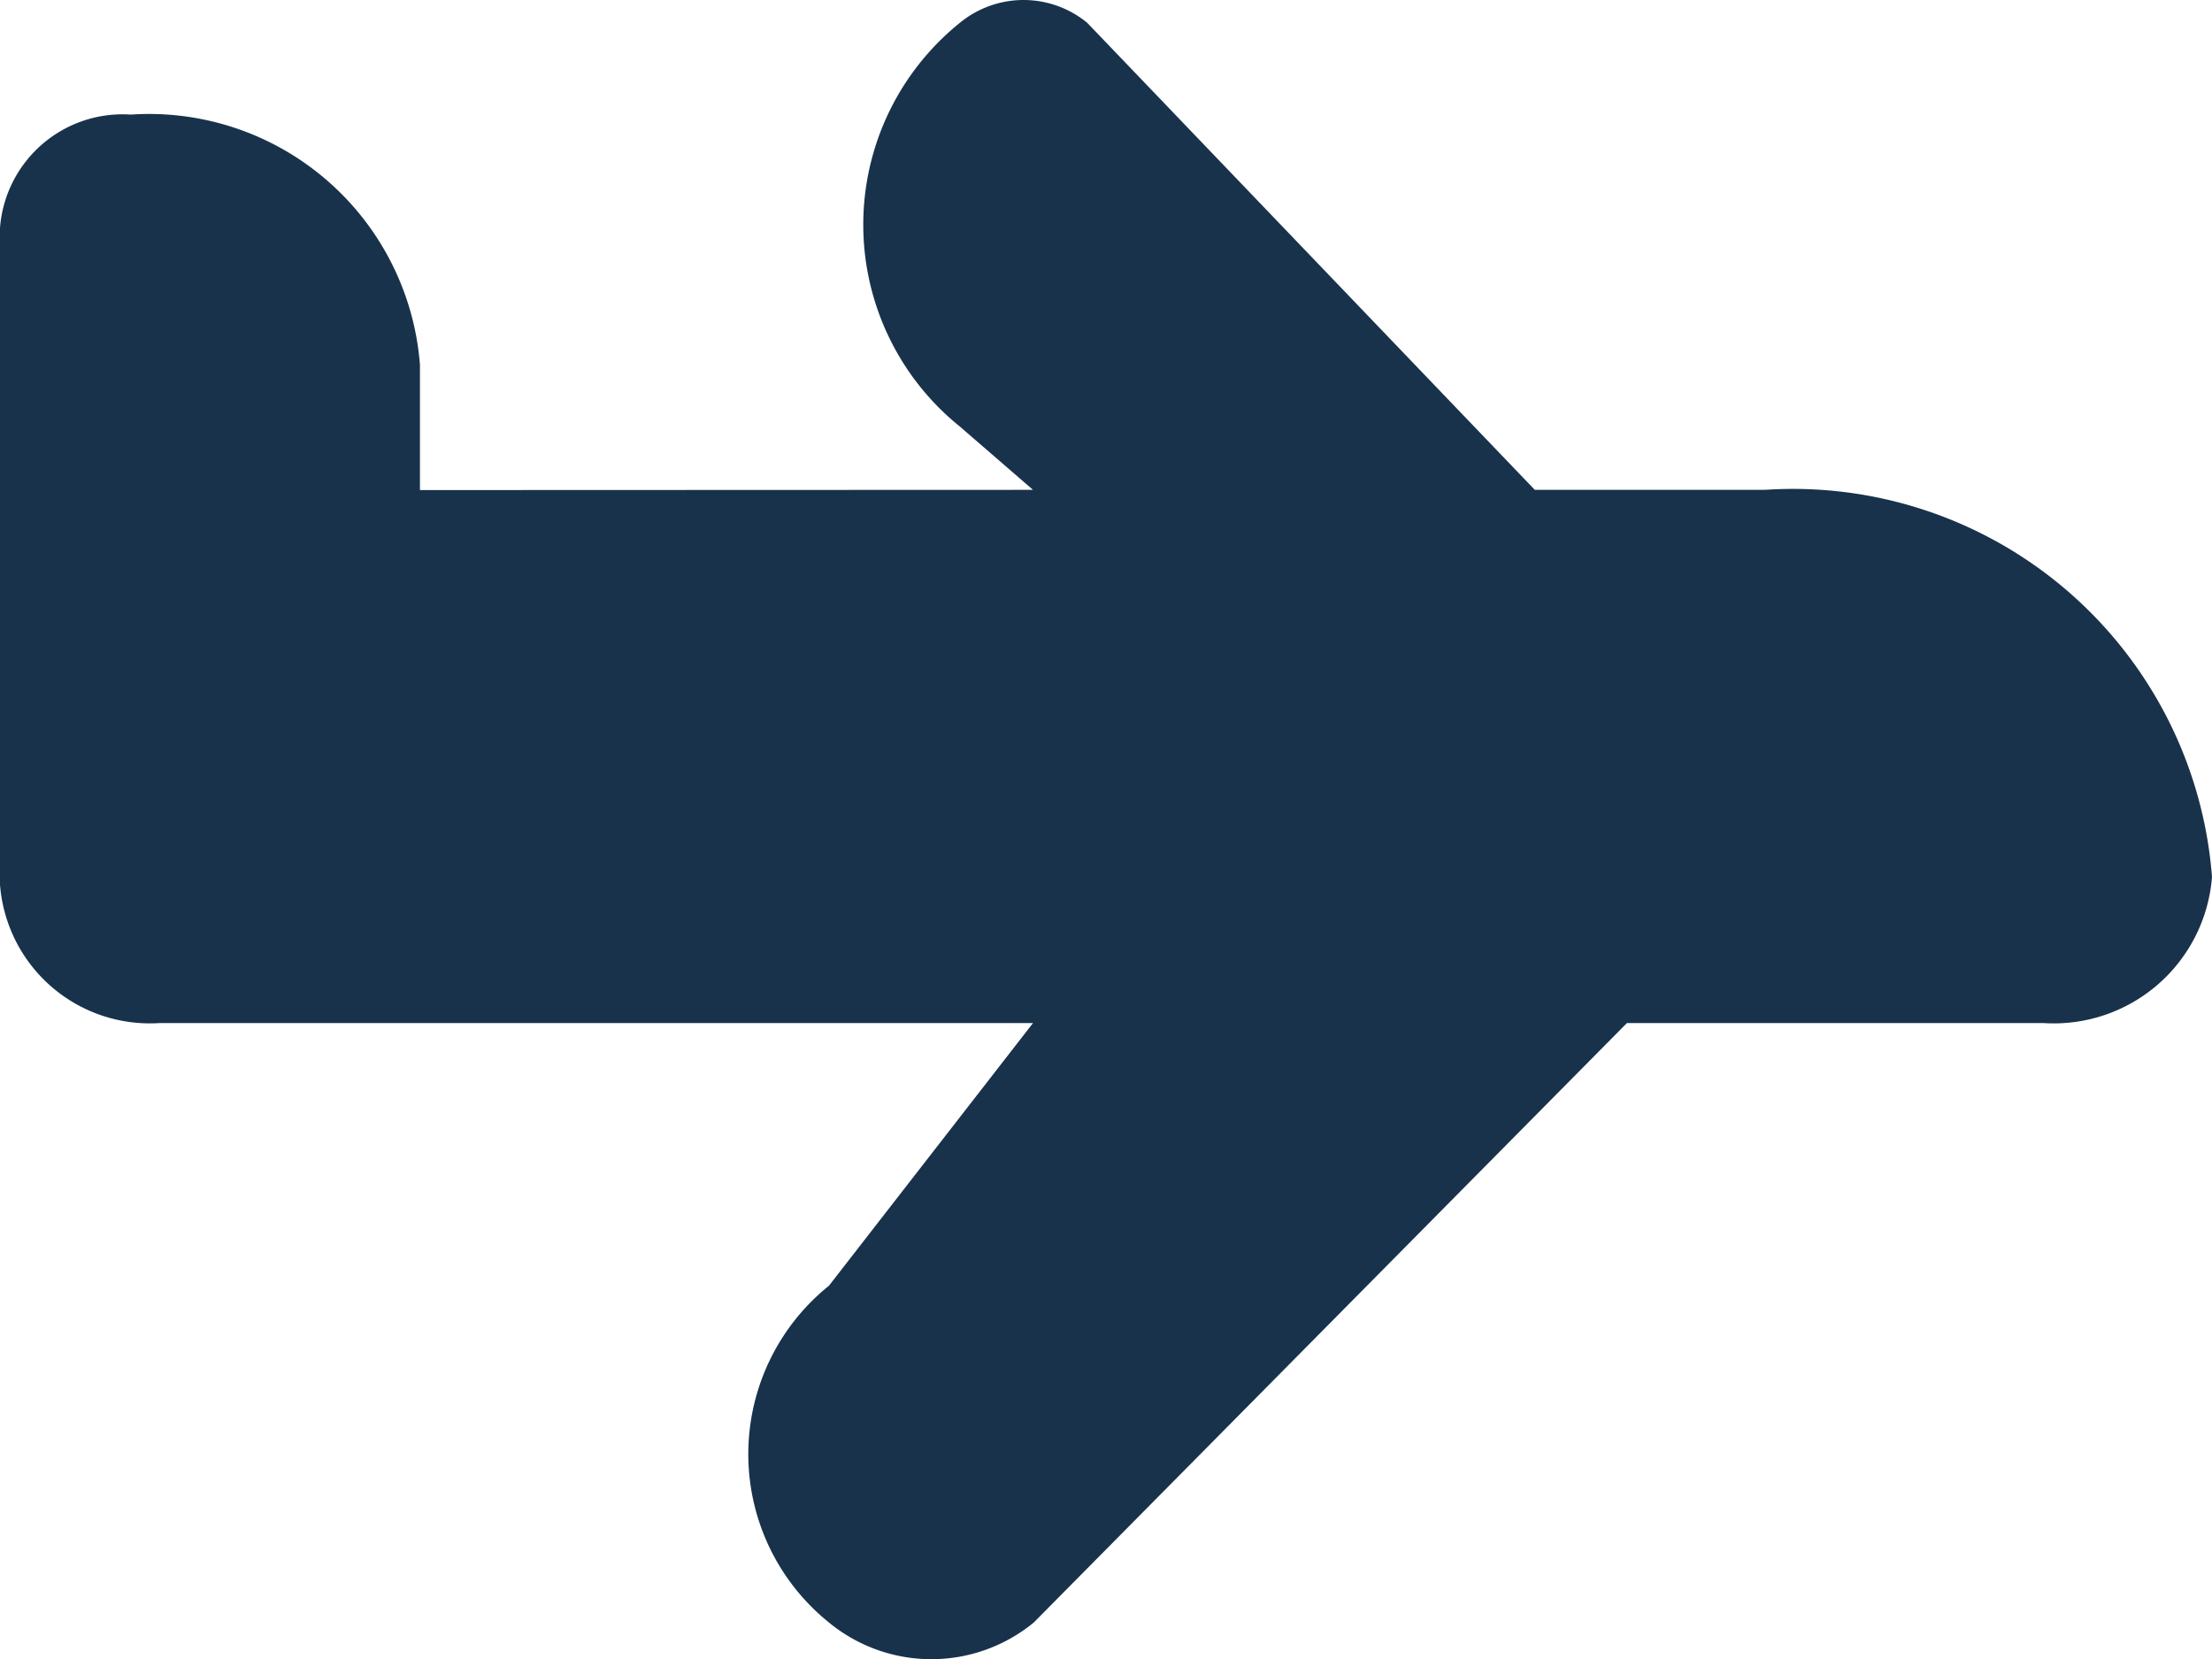<svg id="airplain-small" xmlns="http://www.w3.org/2000/svg" width="20" height="15" viewBox="0 0 20 15">
  <path id="airplain_icon" data-name="airplain icon" d="M74.609,588.945l-.661-.572a2.344,2.344,0,0,1,0-3.651h0a.907.907,0,0,1,1.151,0l4.047,4.223h2.08a3.8,3.8,0,0,1,4.043,3.5h0a1.435,1.435,0,0,1-1.526,1.321H79.979l-5.363,5.42a1.458,1.458,0,0,1-1.852,0h0a1.954,1.954,0,0,1,0-3.045l1.845-2.375H66.715a1.359,1.359,0,0,1-1.446-1.251v-5.939a1.112,1.112,0,0,1,1.183-1.024h0a2.457,2.457,0,0,1,2.614,2.262v1.133Z" transform="translate(-65.269 -584.516)" fill="#19324b"/>
</svg>
